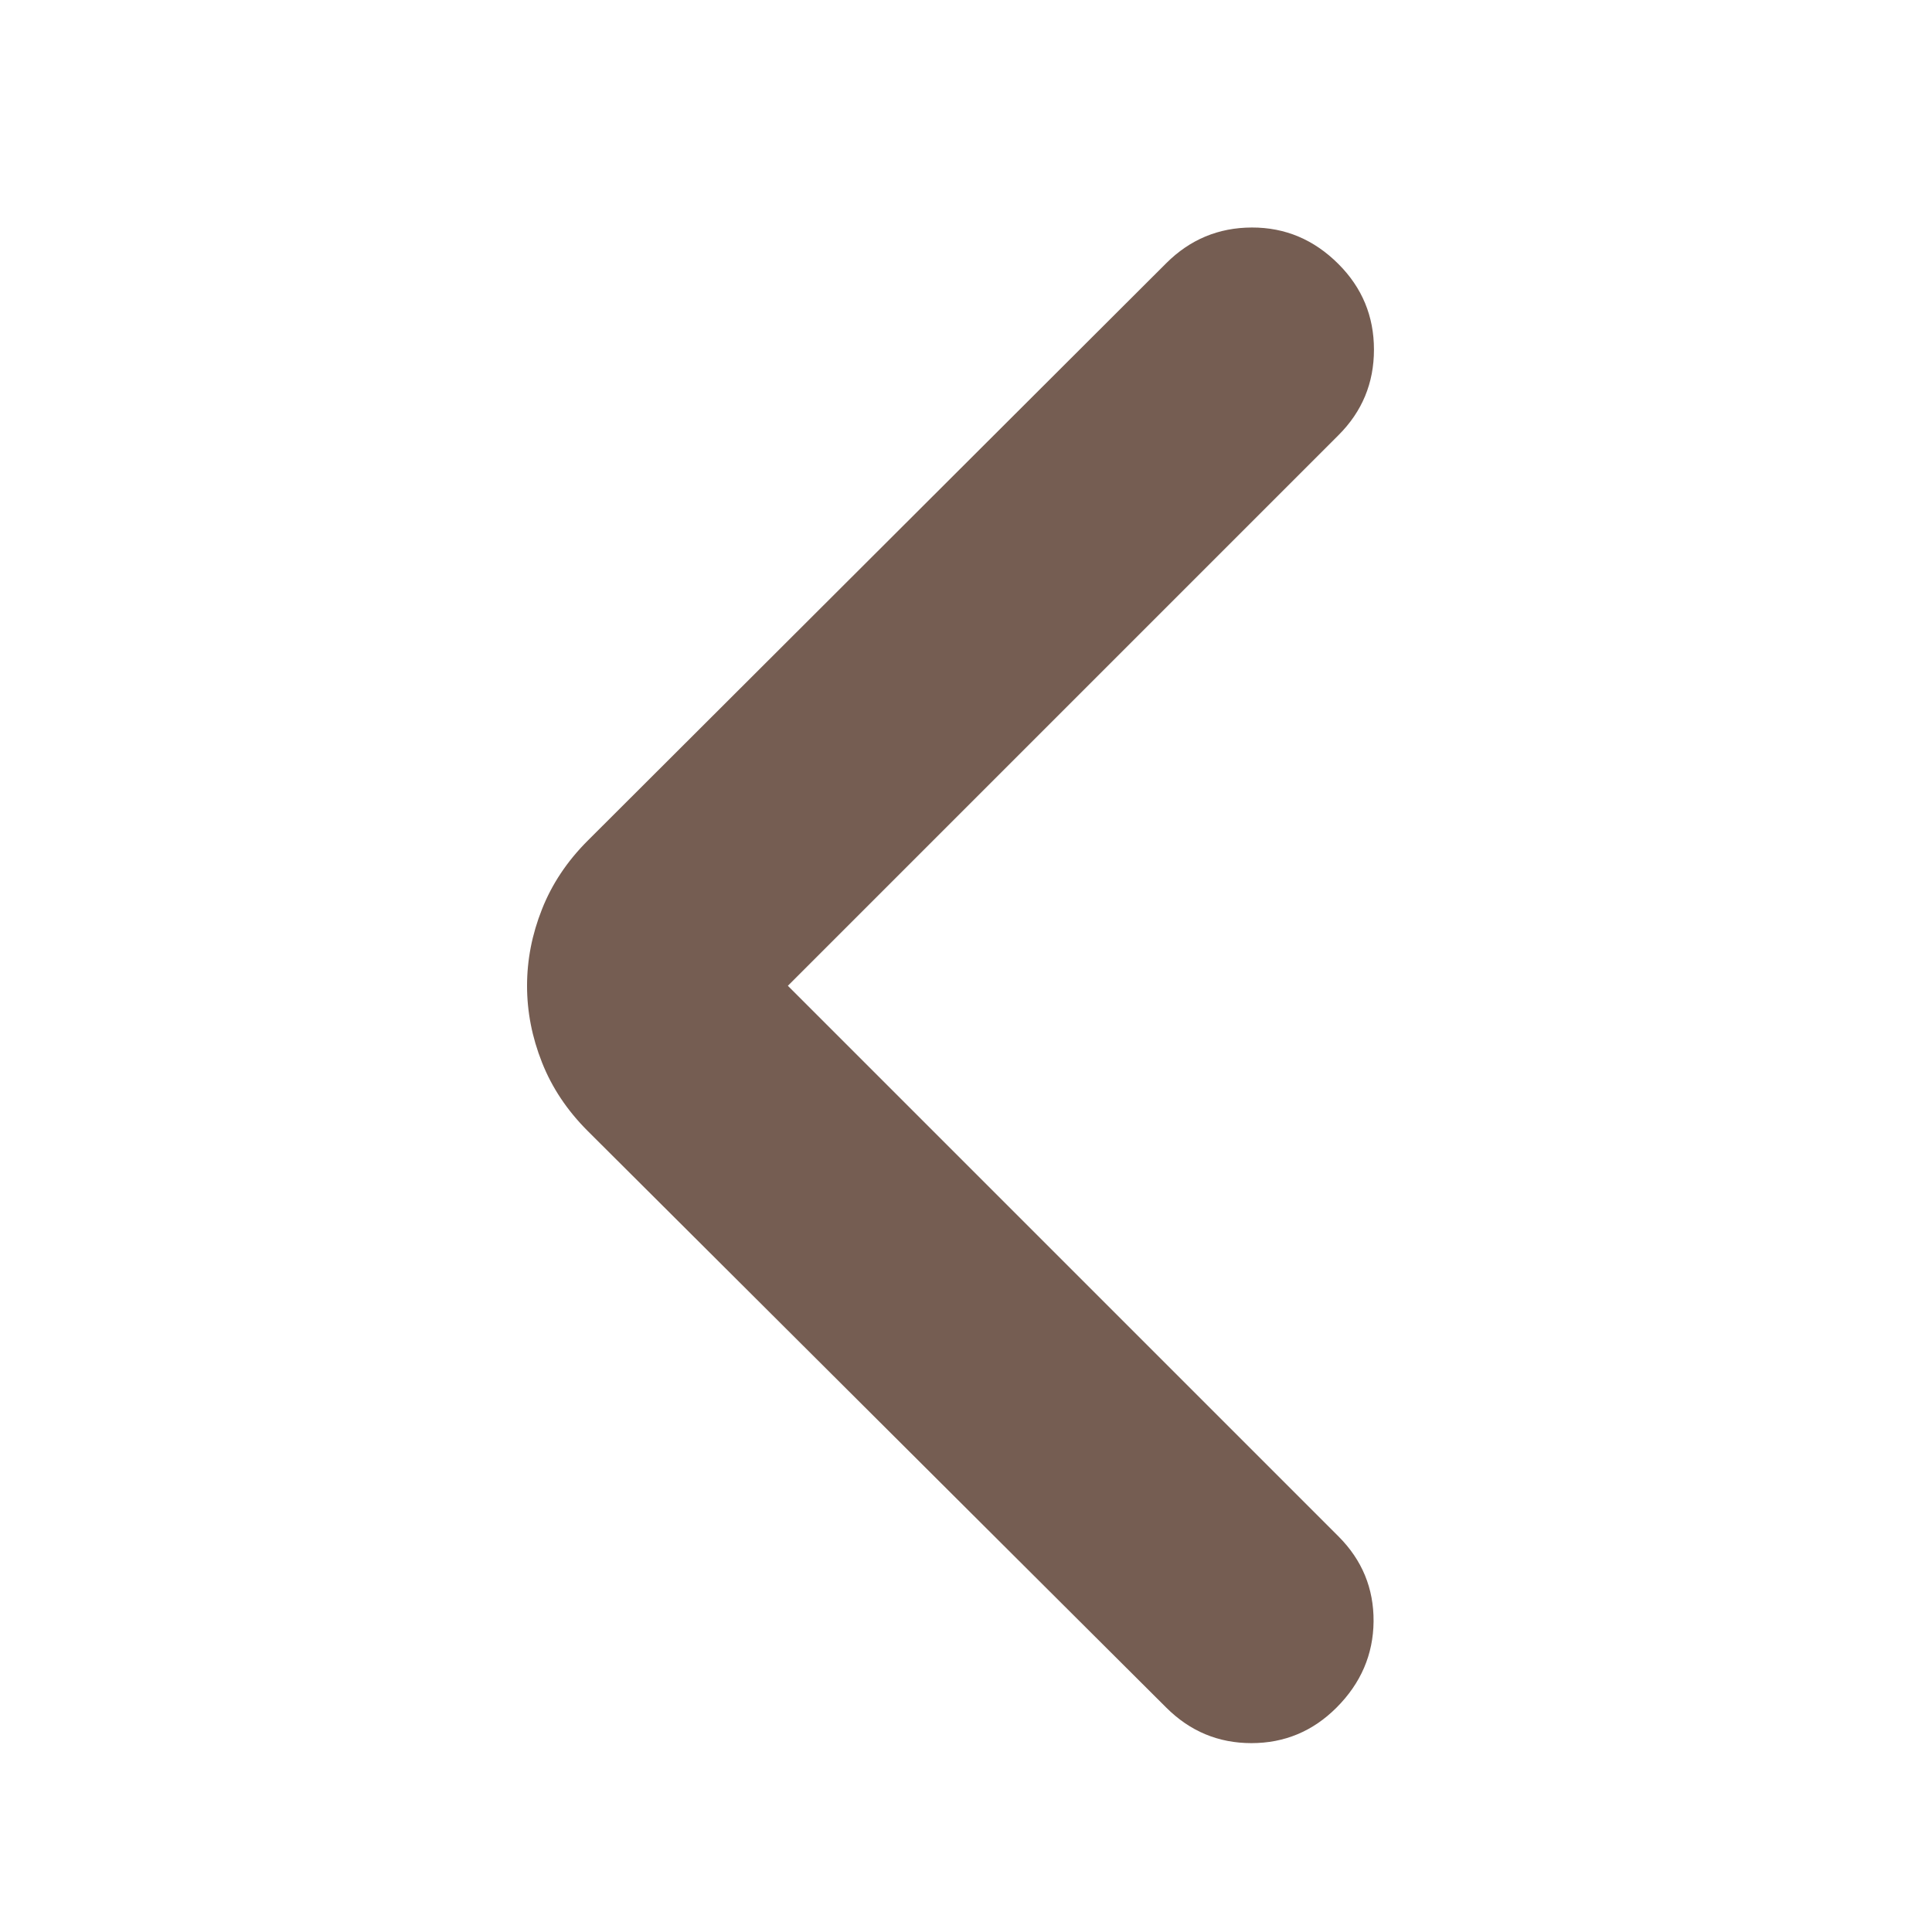 <svg width="25" height="25" viewBox="0 0 25 25" fill="none" xmlns="http://www.w3.org/2000/svg">
<mask id="mask0_1644_709" style="mask-type:alpha" maskUnits="userSpaceOnUse" x="0" y="0" width="25" height="25">
<rect x="0.164" y="0.756" width="24" height="24" fill="#D9D9D9"/>
</mask>
<g mask="url(#mask0_1644_709)">
<path d="M10.195 12.756L17.319 19.88C17.626 20.187 17.777 20.554 17.774 20.981C17.77 21.409 17.61 21.781 17.294 22.097C16.988 22.403 16.621 22.556 16.193 22.556C15.766 22.556 15.399 22.403 15.092 22.097L7.604 14.634C7.338 14.368 7.141 14.072 7.013 13.747C6.884 13.421 6.82 13.091 6.82 12.756C6.82 12.421 6.884 12.091 7.013 11.766C7.141 11.441 7.338 11.145 7.604 10.879L15.092 3.405C15.399 3.099 15.767 2.945 16.199 2.944C16.63 2.943 17.003 3.1 17.319 3.416C17.626 3.723 17.779 4.092 17.779 4.524C17.779 4.957 17.626 5.326 17.319 5.632L10.195 12.756Z" fill="#755D52"/>
</g>
</svg>
